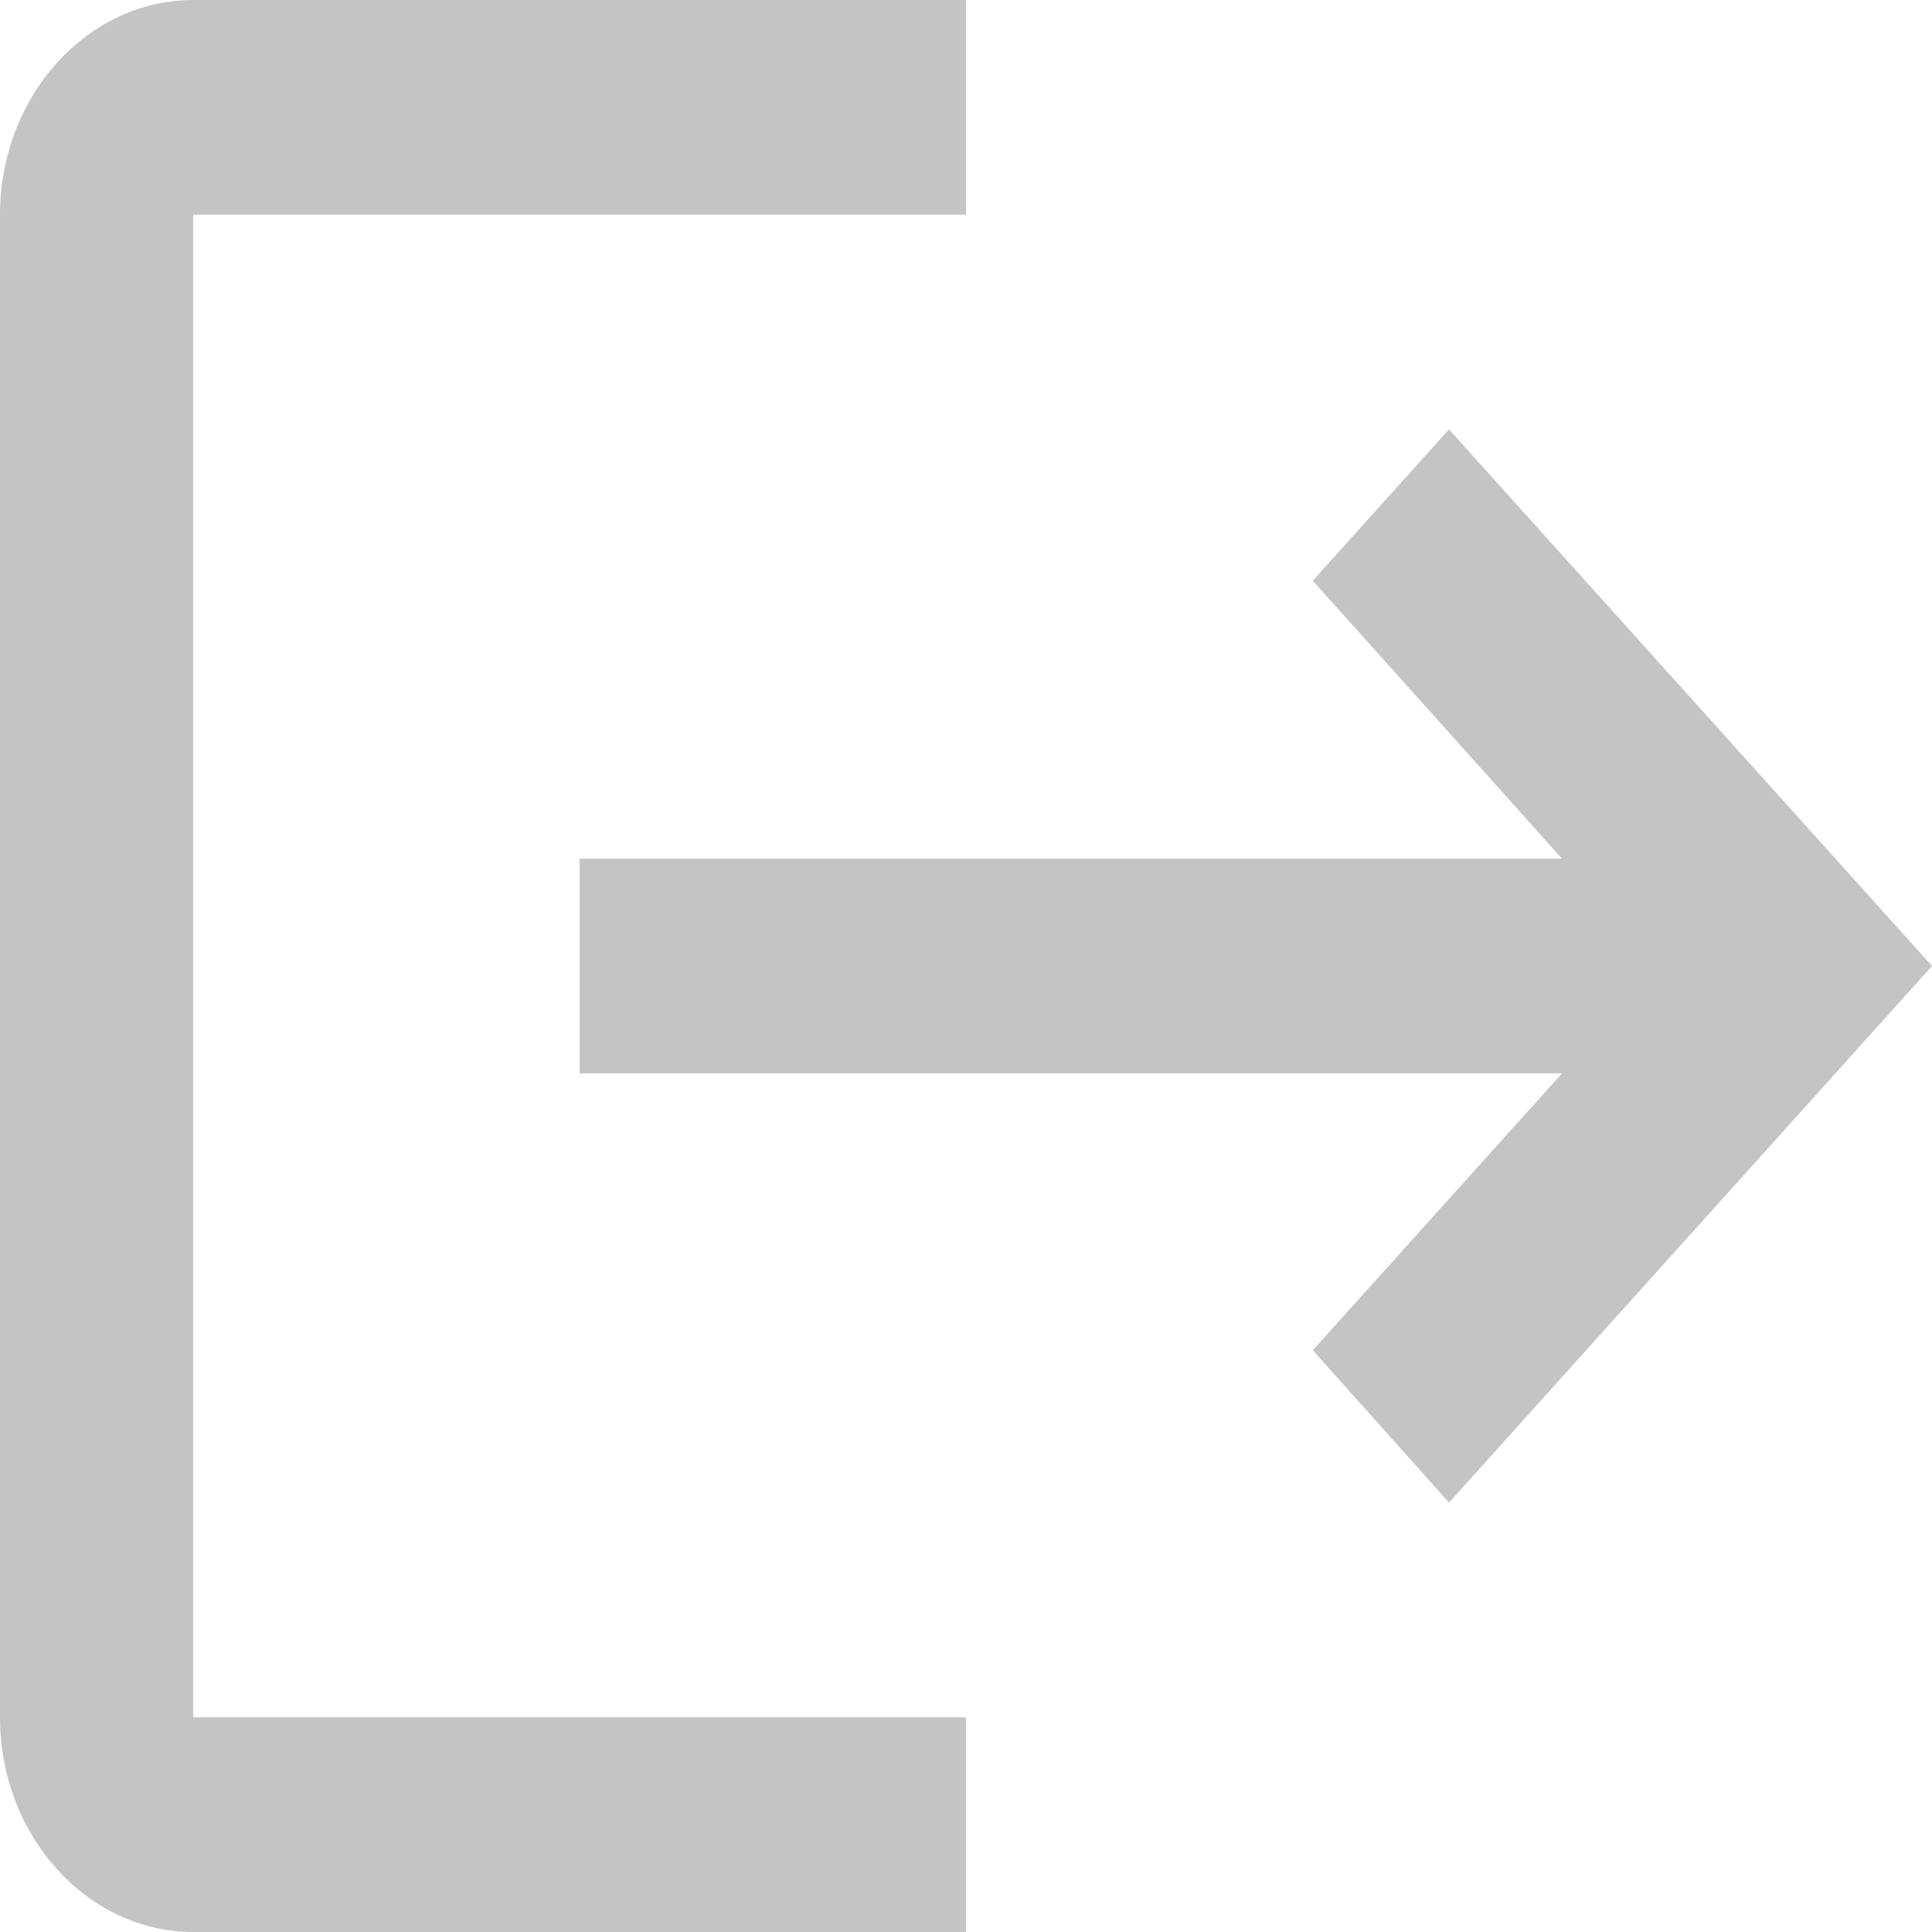 <svg width="16" height="16" viewBox="0 0 16 16" fill="none" xmlns="http://www.w3.org/2000/svg">
<path d="M12 3.556L10.872 4.809L12.936 7.111H4.8V8.889H12.936L10.872 11.182L12 12.444L16 8L12 3.556ZM1.6 1.778H8V0H1.6C0.72 0 0 0.8 0 1.778V14.222C0 15.2 0.72 16 1.6 16H8V14.222H1.6V1.778Z" fill="#C4C4C4"/>
</svg>
